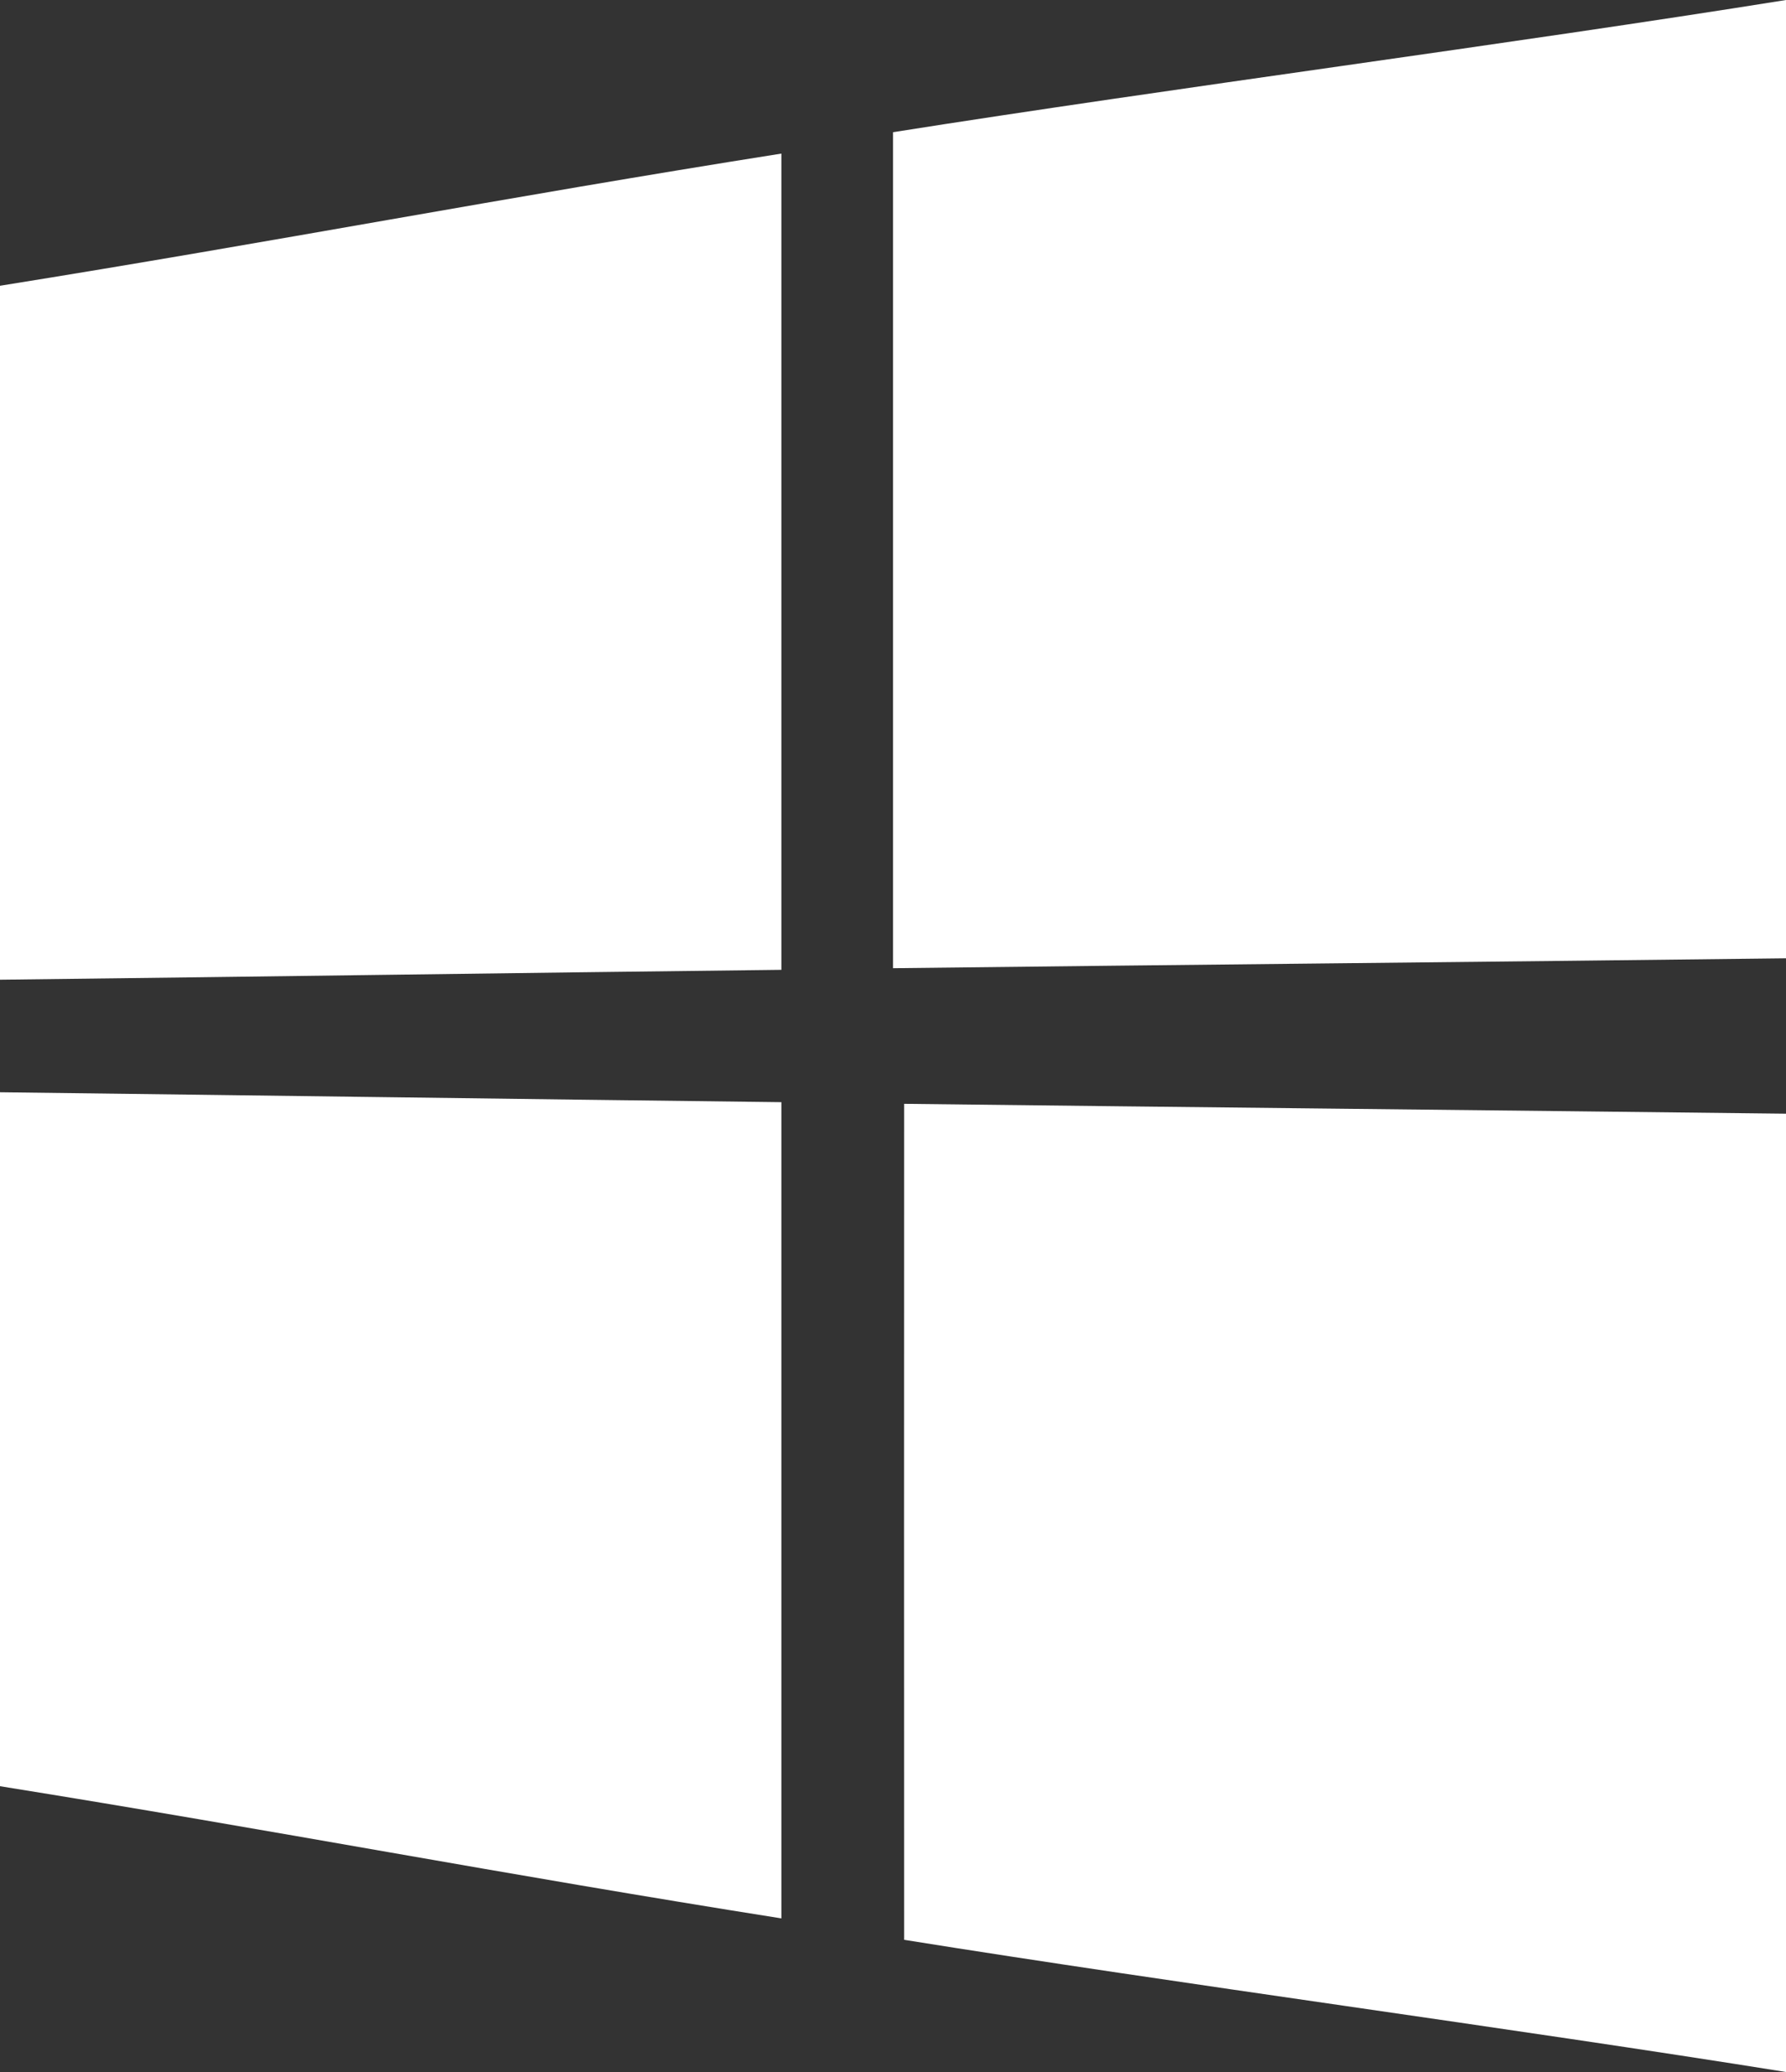 <svg xmlns="http://www.w3.org/2000/svg" width="256" height="296.961" viewBox="0 0 256 296.961"><rect x="0" y="0" width="256" height="296.961" fill="#333333" stroke="none"/><g transform="translate(-120 -107.52)"><path d="M232,246.516V129.532c-40,6.324-72.536,12.624-112,18.944v99.456C159.464,247.472,192,246.98,232,246.516Z" fill="#fff"/><path d="M248,246.284c40-.48,88.536-.936,128-1.42V107.52c-39.464,6.324-88,12.62-128,18.948Z" fill="#fff"/><path d="M249.6,265.72q-.024,59.9,0,119.816c39.46,6.324,86.928,12.624,126.4,18.944V267.136C336.536,266.668,289.072,266.192,249.6,265.72Z" fill="#fff"/><path d="M232,265.484c-40-.476-72.536-.944-112-1.42V363.52c39.464,6.328,72,12.62,112,18.944Z" fill="#fff"/></g></svg>